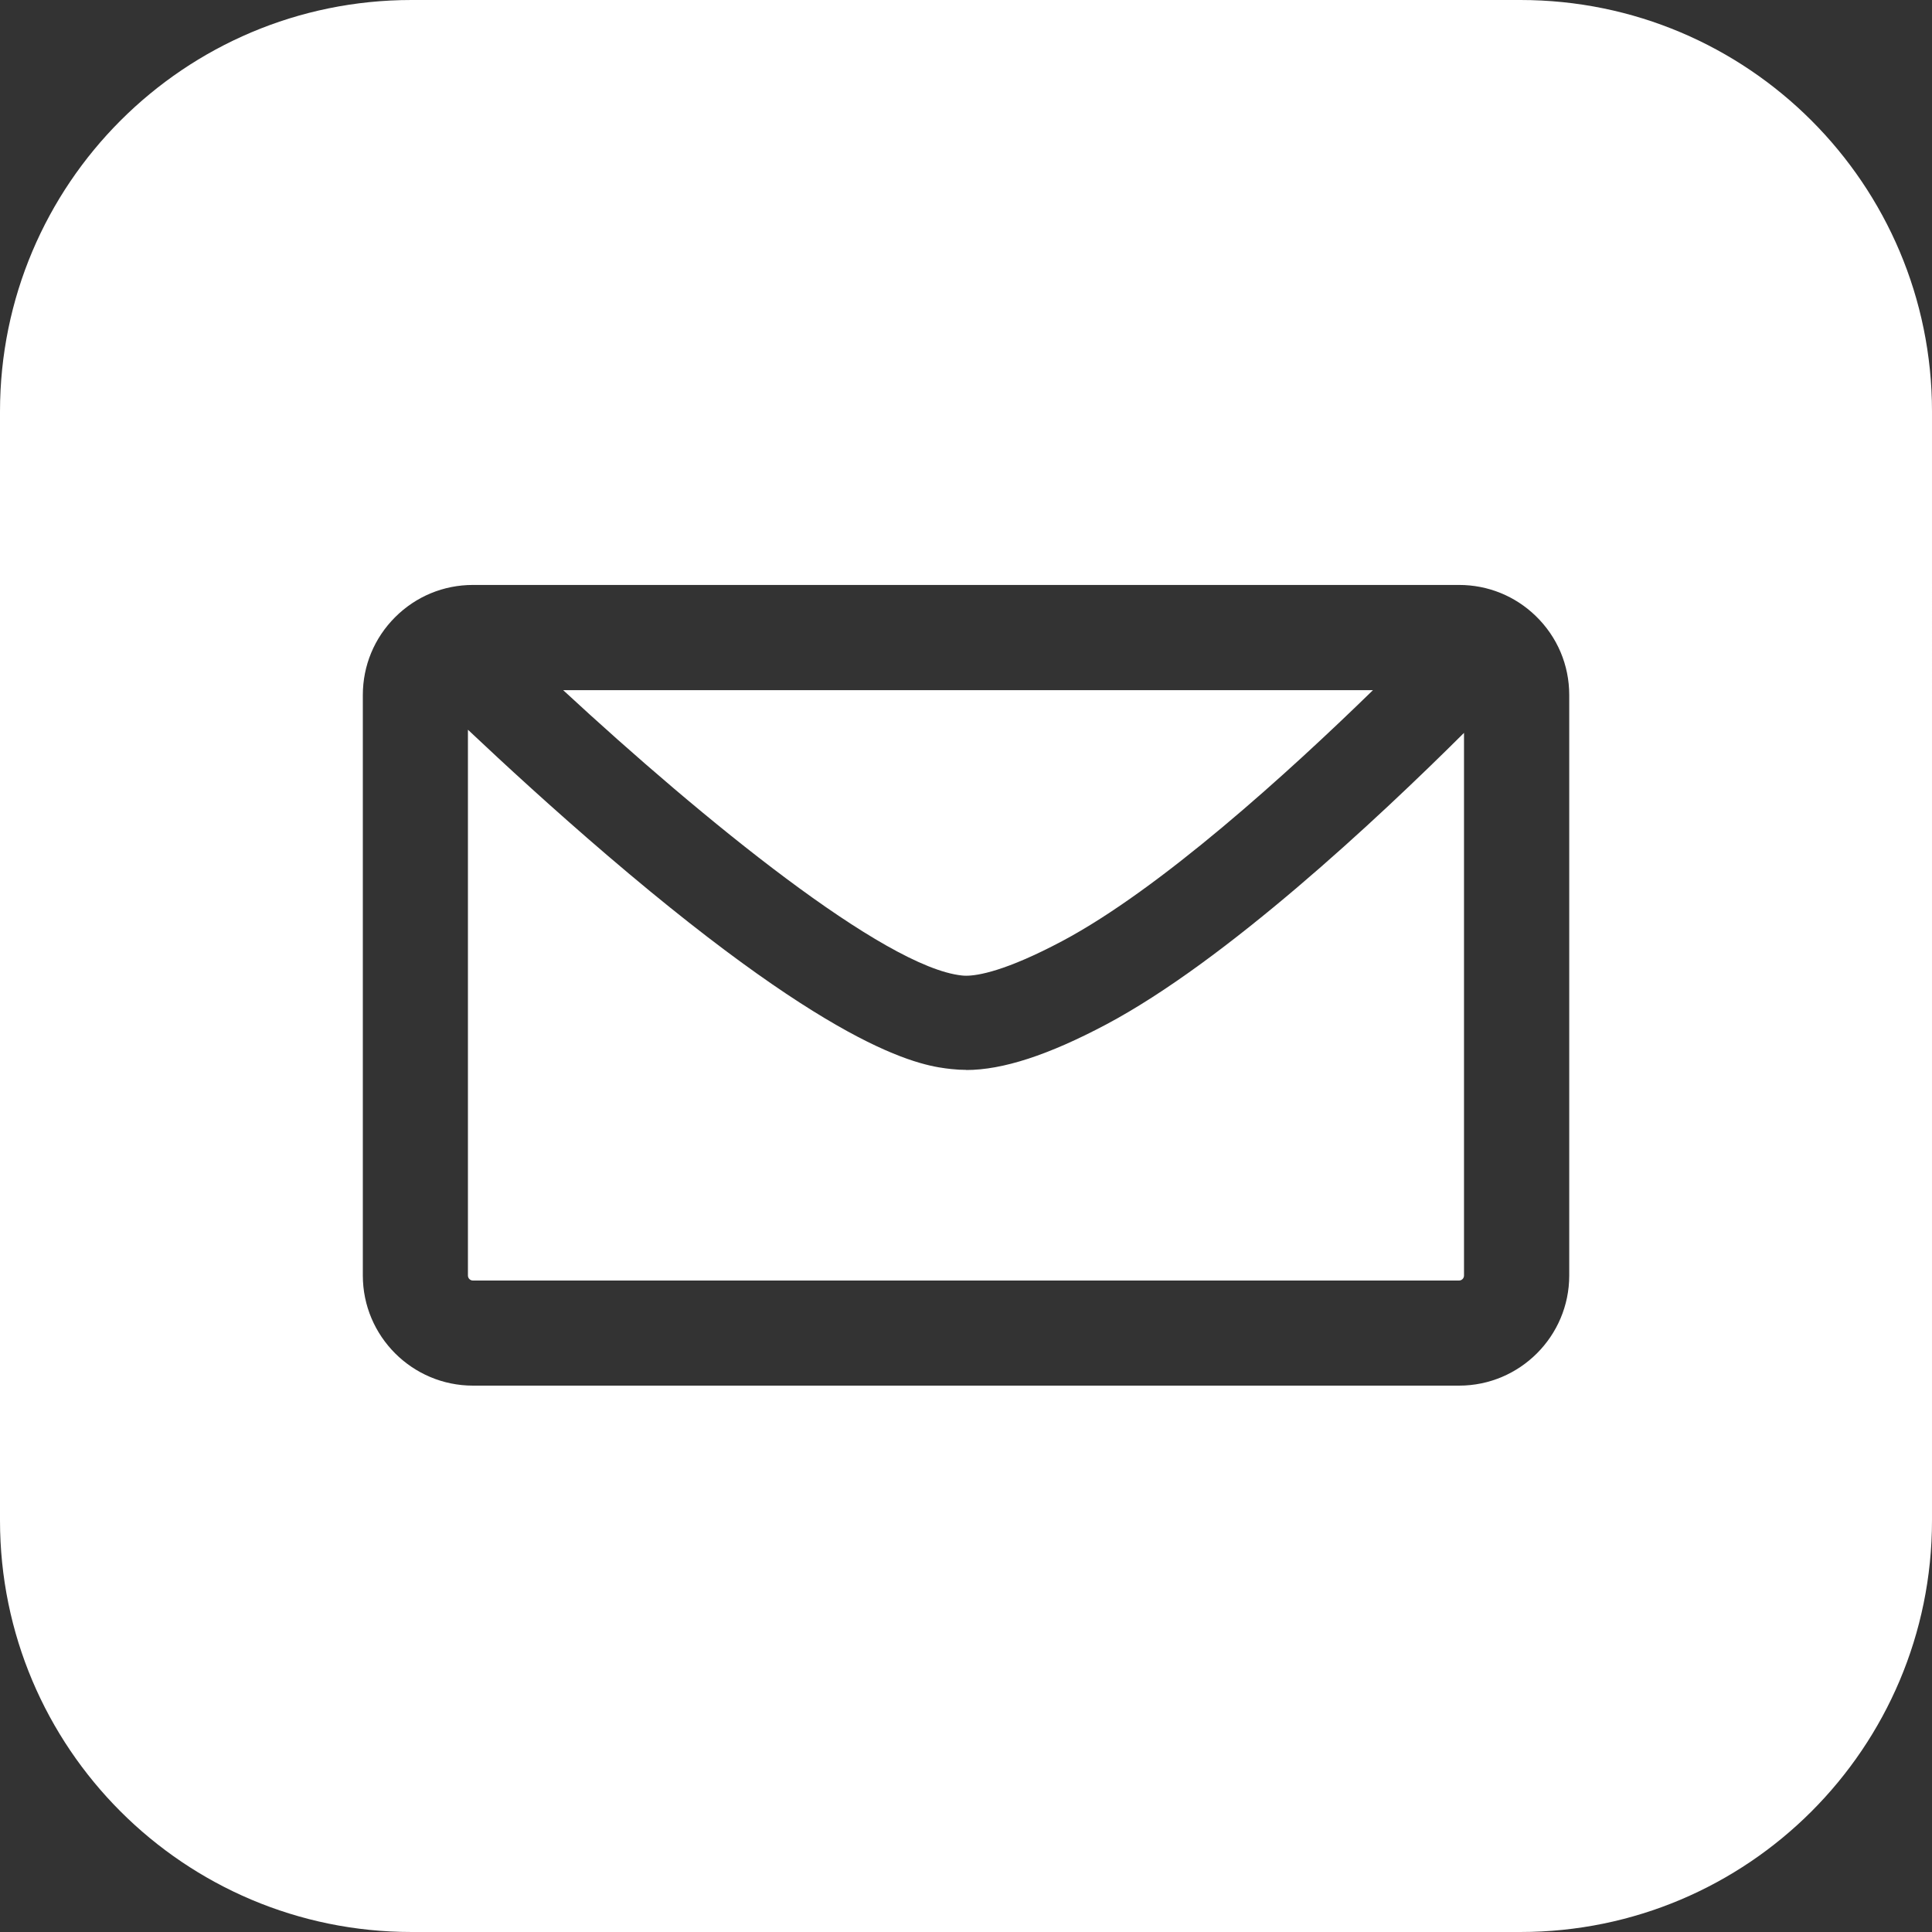 <?xml version="1.0" encoding="UTF-8"?>
<svg id="Layer_4" xmlns="http://www.w3.org/2000/svg" viewBox="0 0 300 300">
  <rect x="0" y="0" width="300" height="300" fill="#333333" stroke="none"/>
  <defs>
    <style>
      .cls-1 {
        fill: none;
      }

      .cls-2 {
        fill: #fff;
      }
    </style>
  </defs>
  <rect class="cls-1" x="63" y="90" width="171" height="126"/>
  <g>
    <path class="cls-2" d="M150.03,166.13c-.75,0-1.53-.04-2.32-.13-4.15-.46-16.79-1.85-53.37-33.15-8.32-7.12-15.93-14.11-21.68-19.54v84.76c0,.42.35.77.77.77h153.13c.42,0,.77-.34.77-.77v-84.27c-13.5,13.44-37.01,35.42-55.55,45.27-8.97,4.76-16.08,7.08-21.75,7.08Z"/>
    <path class="cls-2" d="M150.03,151.51c1.79,0,6.09-.7,14.89-5.37,15.23-8.09,35.06-26.09,48.27-38.97h-125.74c21.87,20.24,49.84,42.97,61.87,44.3.26.03.5.04.71.04Z"/>
    <path class="cls-2" d="M236.09,0H63.91C28.61,0,0,28.61,0,63.91v172.18c0,35.3,28.61,63.91,63.91,63.91h172.18c35.3,0,63.91-28.61,63.91-63.91V63.91c0-35.3-28.61-63.91-63.91-63.91ZM243.67,198.06c0,9.43-7.67,17.1-17.1,17.1H73.44c-9.43,0-17.1-7.67-17.1-17.1v-90.13c0-4.57,1.78-8.86,5.01-12.09,3.23-3.23,7.52-5.01,12.09-5.01h153.13c4.47,0,8.69,1.71,11.9,4.82,3.35,3.25,5.2,7.61,5.2,12.28v90.13Z"/>
  </g>
</svg>